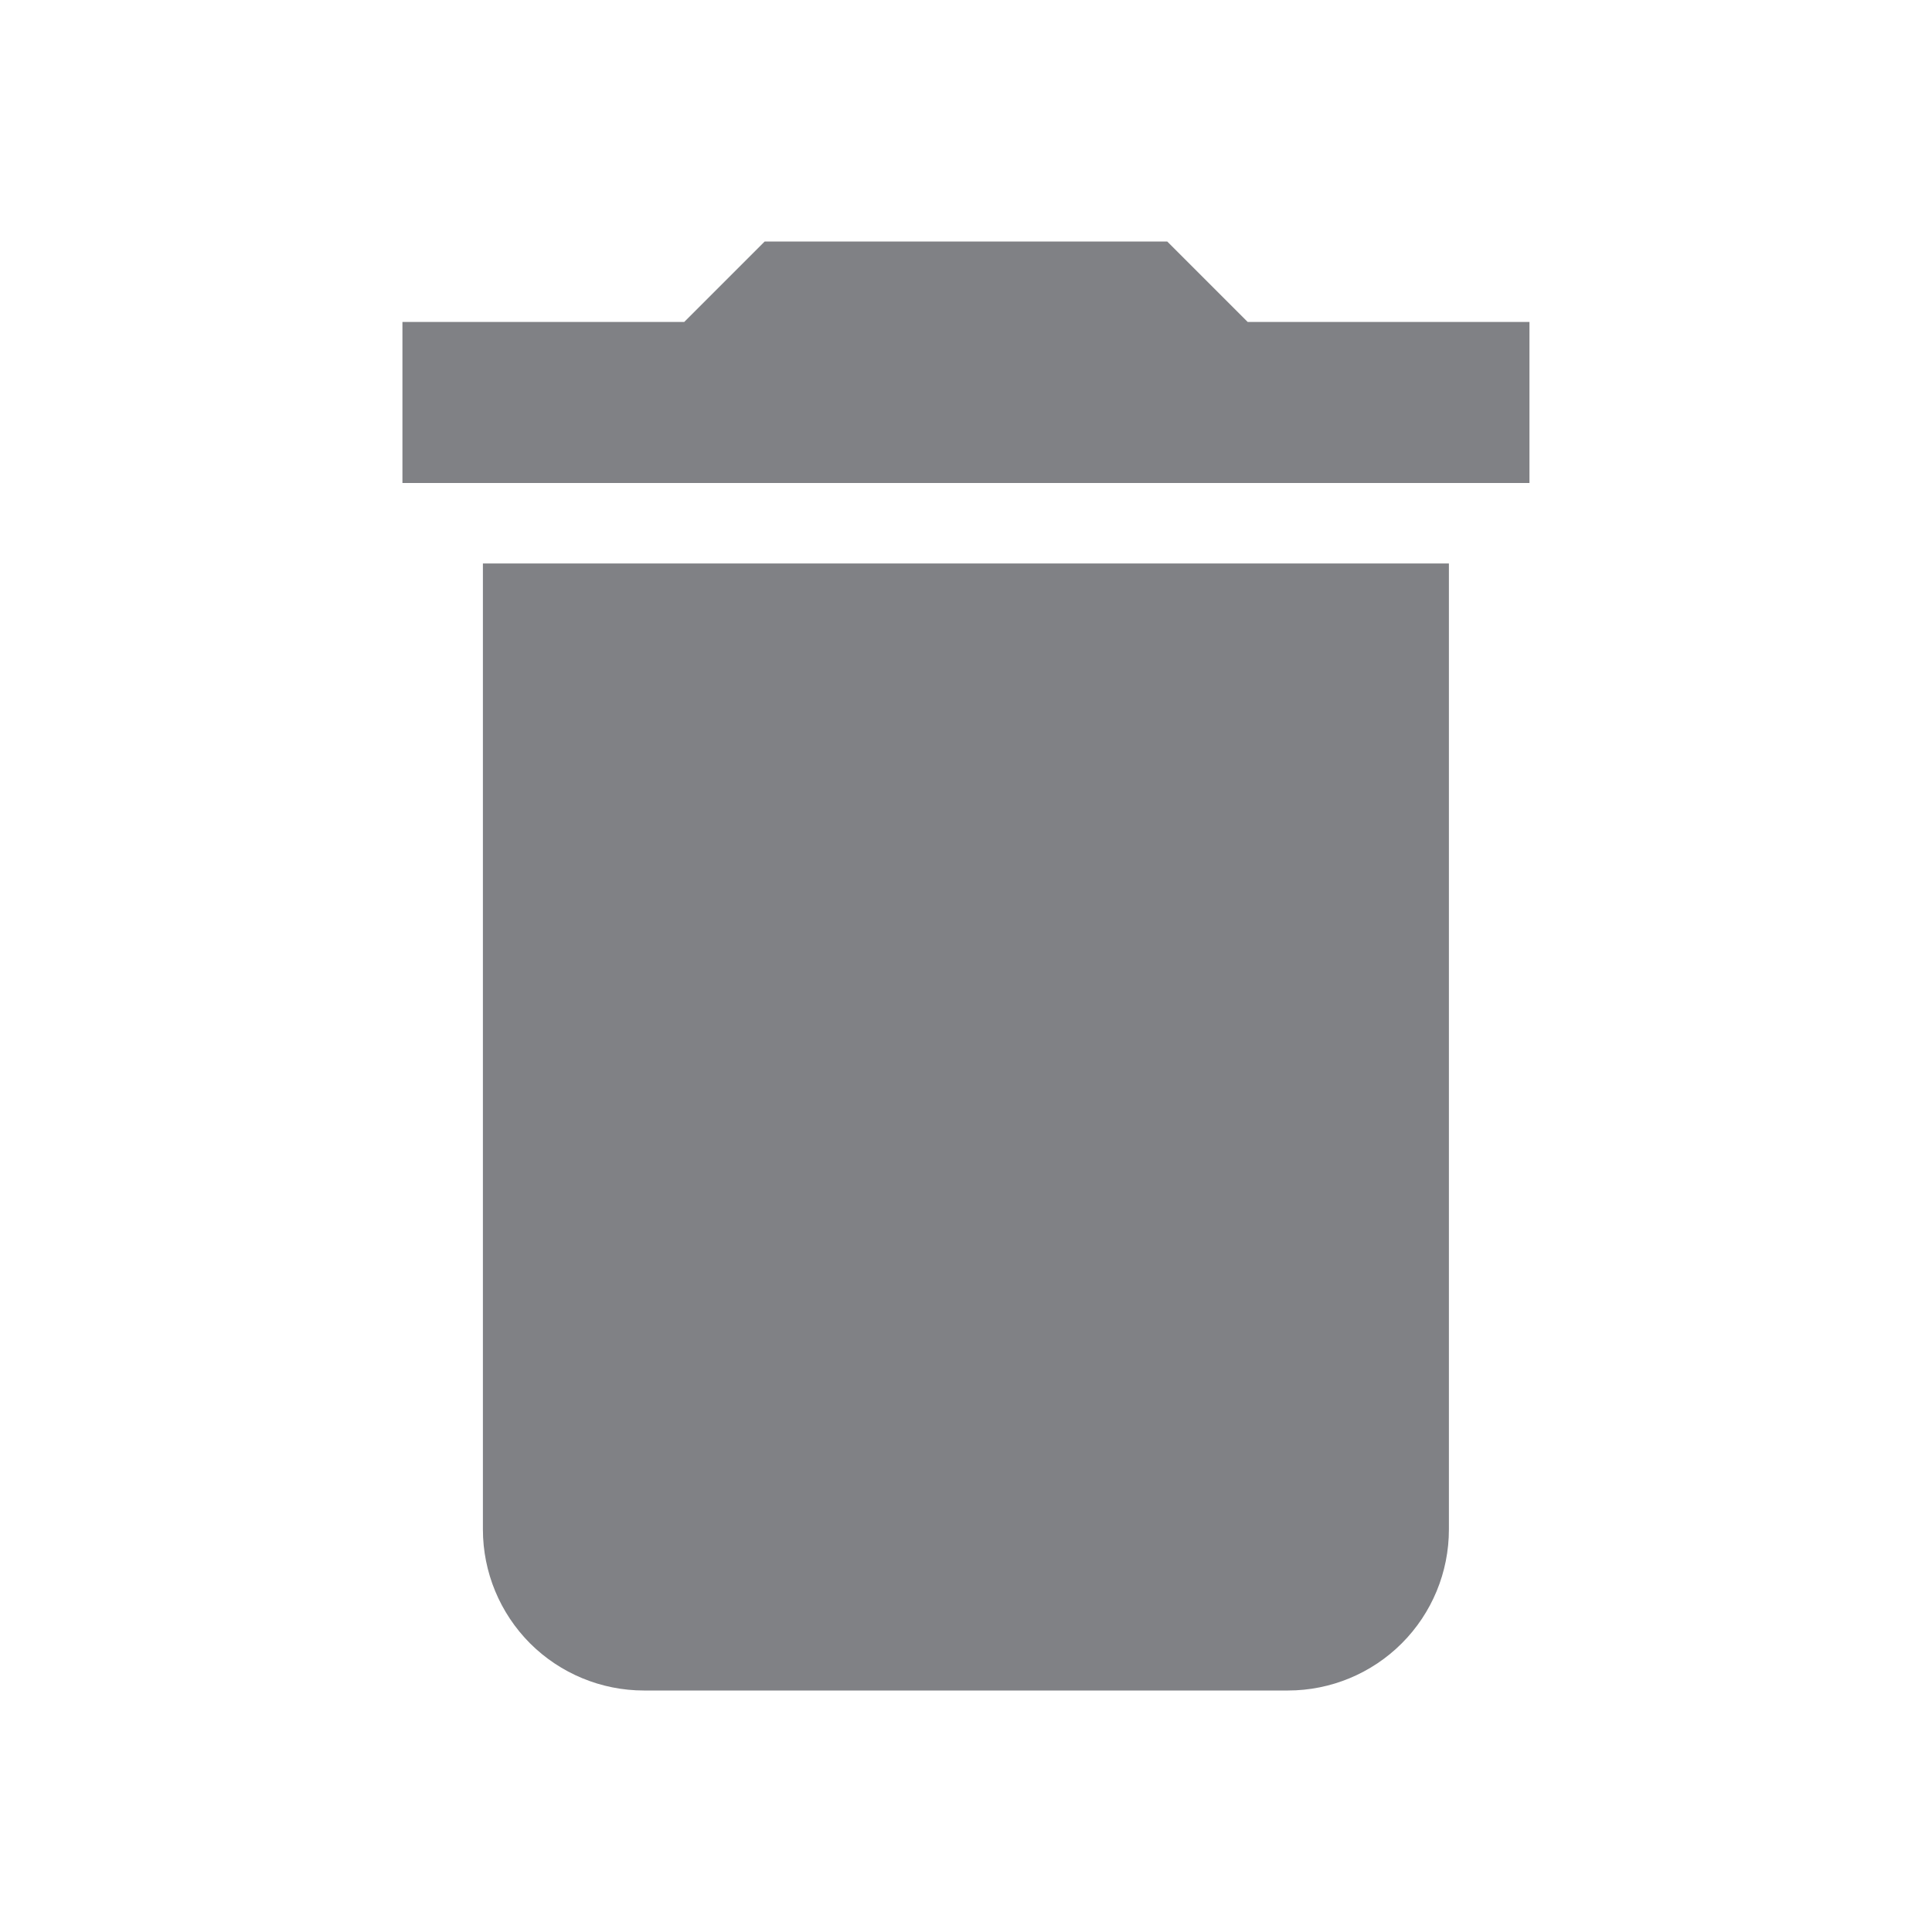 <svg width="20" height="20" viewBox="0 0 20 20" fill="none" xmlns="http://www.w3.org/2000/svg">
<path d="M15.833 3.333H12.916L12.083 2.5H7.916L7.083 3.333H4.166V5H15.833M4.999 15.833C4.999 16.275 5.175 16.699 5.487 17.012C5.8 17.324 6.224 17.5 6.666 17.5H13.333C13.775 17.5 14.199 17.324 14.511 17.012C14.824 16.699 14.999 16.275 14.999 15.833V5.833H4.999V15.833Z" fill="#808185"/>
</svg>
